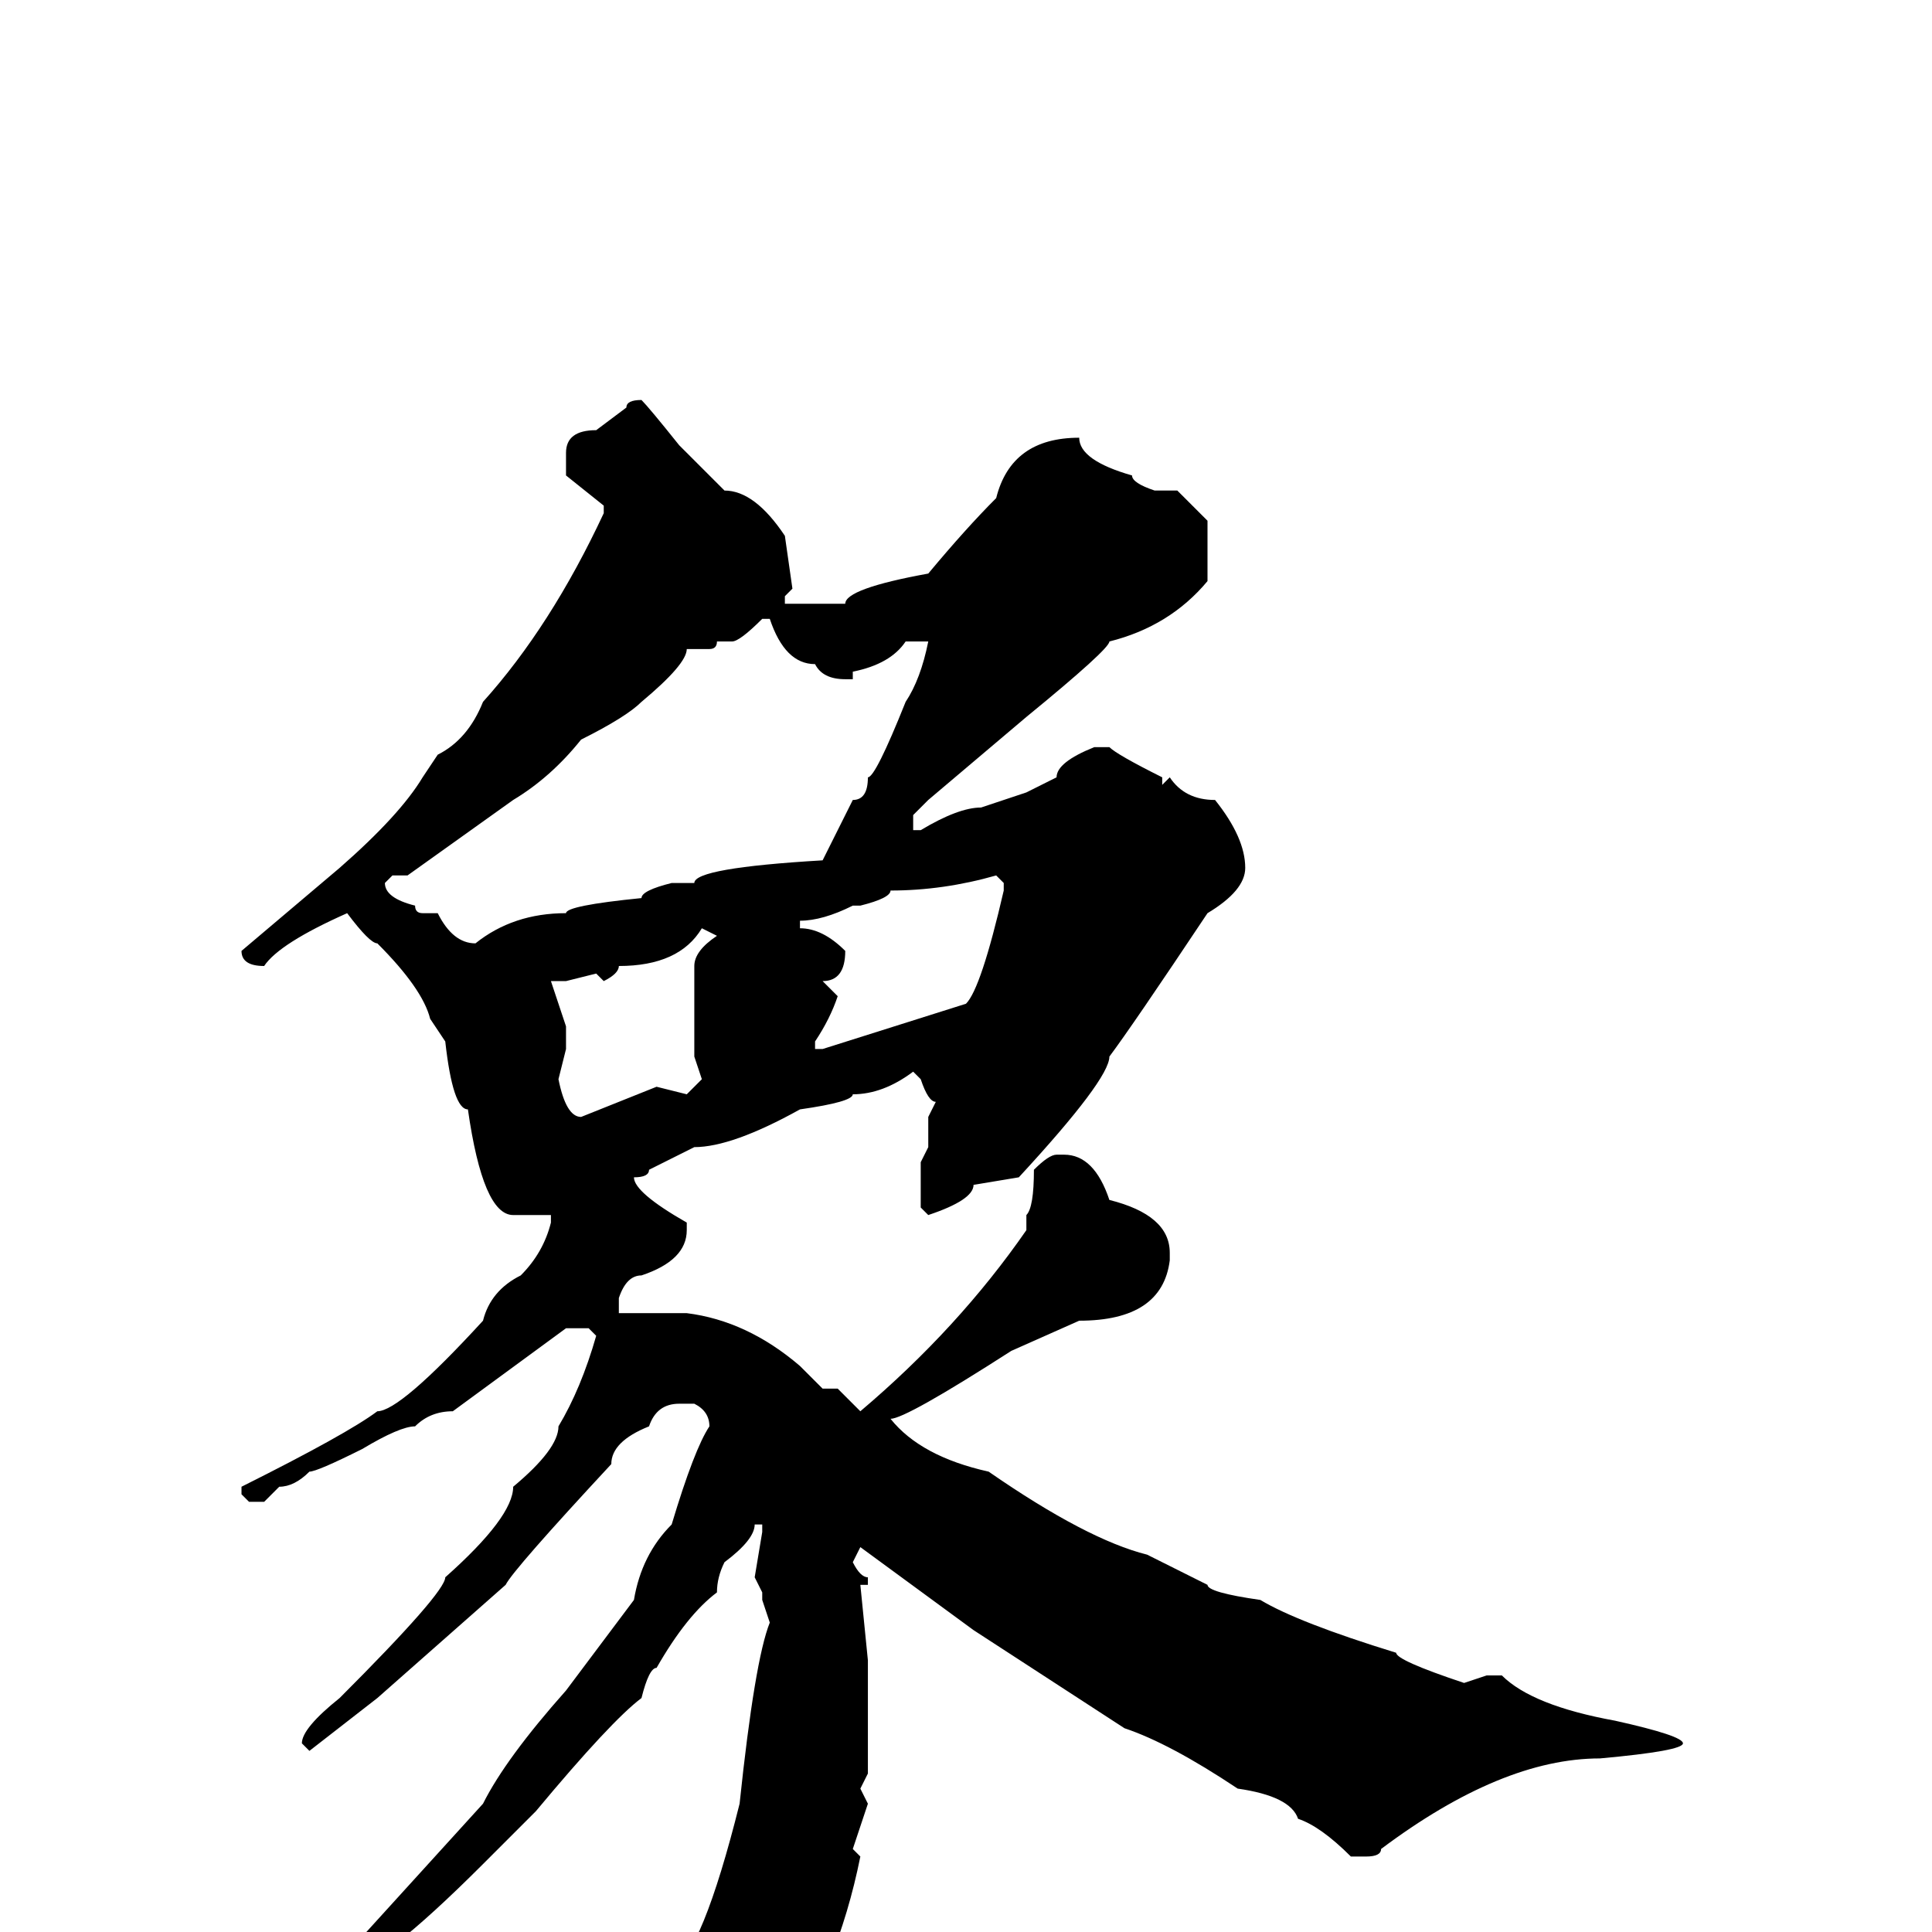 <svg xmlns="http://www.w3.org/2000/svg" viewBox="0 -256 256 256">
	<path fill="#000000" d="M85 -203Q86 -202 90 -197L96 -191Q100 -191 104 -185L105 -178L104 -177V-176H105H106H109H112Q112 -178 123 -180Q128 -186 132 -190Q134 -198 143 -198Q143 -195 150 -193Q150 -192 153 -191H156L160 -187V-179Q155 -173 147 -171Q147 -170 136 -161L123 -150L121 -148V-146H122Q127 -149 130 -149L136 -151L140 -153Q140 -155 145 -157H147Q148 -156 154 -153V-152L155 -153Q157 -150 161 -150Q165 -145 165 -141Q165 -138 160 -135Q150 -120 147 -116Q147 -113 135 -100L129 -99Q129 -97 123 -95L122 -96V-100V-102L123 -104V-108L124 -110Q123 -110 122 -113L121 -114Q117 -111 113 -111Q113 -110 106 -109Q97 -104 92 -104L86 -101Q86 -100 84 -100Q84 -98 91 -94V-93Q91 -89 85 -87Q83 -87 82 -84V-83V-82H91Q99 -81 106 -75L109 -72H111L114 -69Q127 -80 136 -93V-95Q137 -96 137 -101Q139 -103 140 -103H141Q145 -103 147 -97Q155 -95 155 -90V-89Q154 -81 143 -81L134 -77Q120 -68 118 -68Q122 -63 131 -61Q144 -52 152 -50L160 -46Q160 -45 167 -44Q172 -41 185 -37Q185 -36 194 -33L197 -34H199Q203 -30 214 -28Q223 -26 223 -25Q223 -24 212 -23Q199 -23 183 -11Q183 -10 181 -10H179Q175 -14 172 -15Q171 -18 164 -19Q155 -25 149 -27L129 -40L114 -51L113 -49Q114 -47 115 -47V-46H114L115 -36V-34V-33V-26V-21L114 -19L115 -17L113 -11L114 -10Q111 5 103 17L95 23Q94 23 90 27H88L87 26V24Q87 13 75 3V2L77 0Q84 5 89 5Q93 3 98 -17Q100 -36 102 -41L101 -44V-45L100 -47L101 -53V-54H100Q100 -52 96 -49Q95 -47 95 -45Q91 -42 87 -35Q86 -35 85 -31Q81 -28 71 -16L64 -9Q50 5 46 5Q46 6 45 6L44 5L64 -17Q67 -23 75 -32L84 -44Q85 -50 89 -54Q92 -64 94 -67Q94 -69 92 -70H90Q87 -70 86 -67Q81 -65 81 -62Q68 -48 67 -46L50 -31L41 -24L40 -25Q40 -27 45 -31Q59 -45 59 -47Q68 -55 68 -59Q74 -64 74 -67Q77 -72 79 -79L78 -80H75L60 -69Q57 -69 55 -67Q53 -67 48 -64Q42 -61 41 -61Q39 -59 37 -59L35 -57H33L32 -58V-59Q46 -66 50 -69Q53 -69 64 -81Q65 -85 69 -87Q72 -90 73 -94V-95H72H68Q64 -95 62 -109Q60 -109 59 -118L57 -121Q56 -125 50 -131Q49 -131 46 -135Q37 -131 35 -128Q32 -128 32 -130L45 -141Q53 -148 56 -153L58 -156Q62 -158 64 -163Q73 -173 80 -188V-189L75 -193V-196Q75 -199 79 -199L83 -202Q83 -203 85 -203ZM97 -171H95Q95 -170 94 -170H91Q91 -168 85 -163Q83 -161 77 -158Q73 -153 68 -150L54 -140H52L51 -139Q51 -137 55 -136Q55 -135 56 -135H58Q60 -131 63 -131Q68 -135 75 -135Q75 -136 85 -137Q85 -138 89 -139H92Q92 -141 109 -142L113 -150Q115 -150 115 -153Q116 -153 120 -163Q122 -166 123 -171H120Q118 -168 113 -167V-166H112Q109 -166 108 -168Q104 -168 102 -174H101Q98 -171 97 -171ZM114 -136H113Q109 -134 106 -134V-133Q109 -133 112 -130Q112 -126 109 -126L111 -124Q110 -121 108 -118V-117H109L128 -123Q130 -125 133 -138V-139L132 -140Q125 -138 118 -138Q118 -137 114 -136ZM93 -133Q90 -128 82 -128Q82 -127 80 -126L79 -127L75 -126H73L75 -120V-119V-117L74 -113Q75 -108 77 -108L87 -112L91 -111L93 -113L92 -116V-118V-128Q92 -130 95 -132Z"/>
</svg>